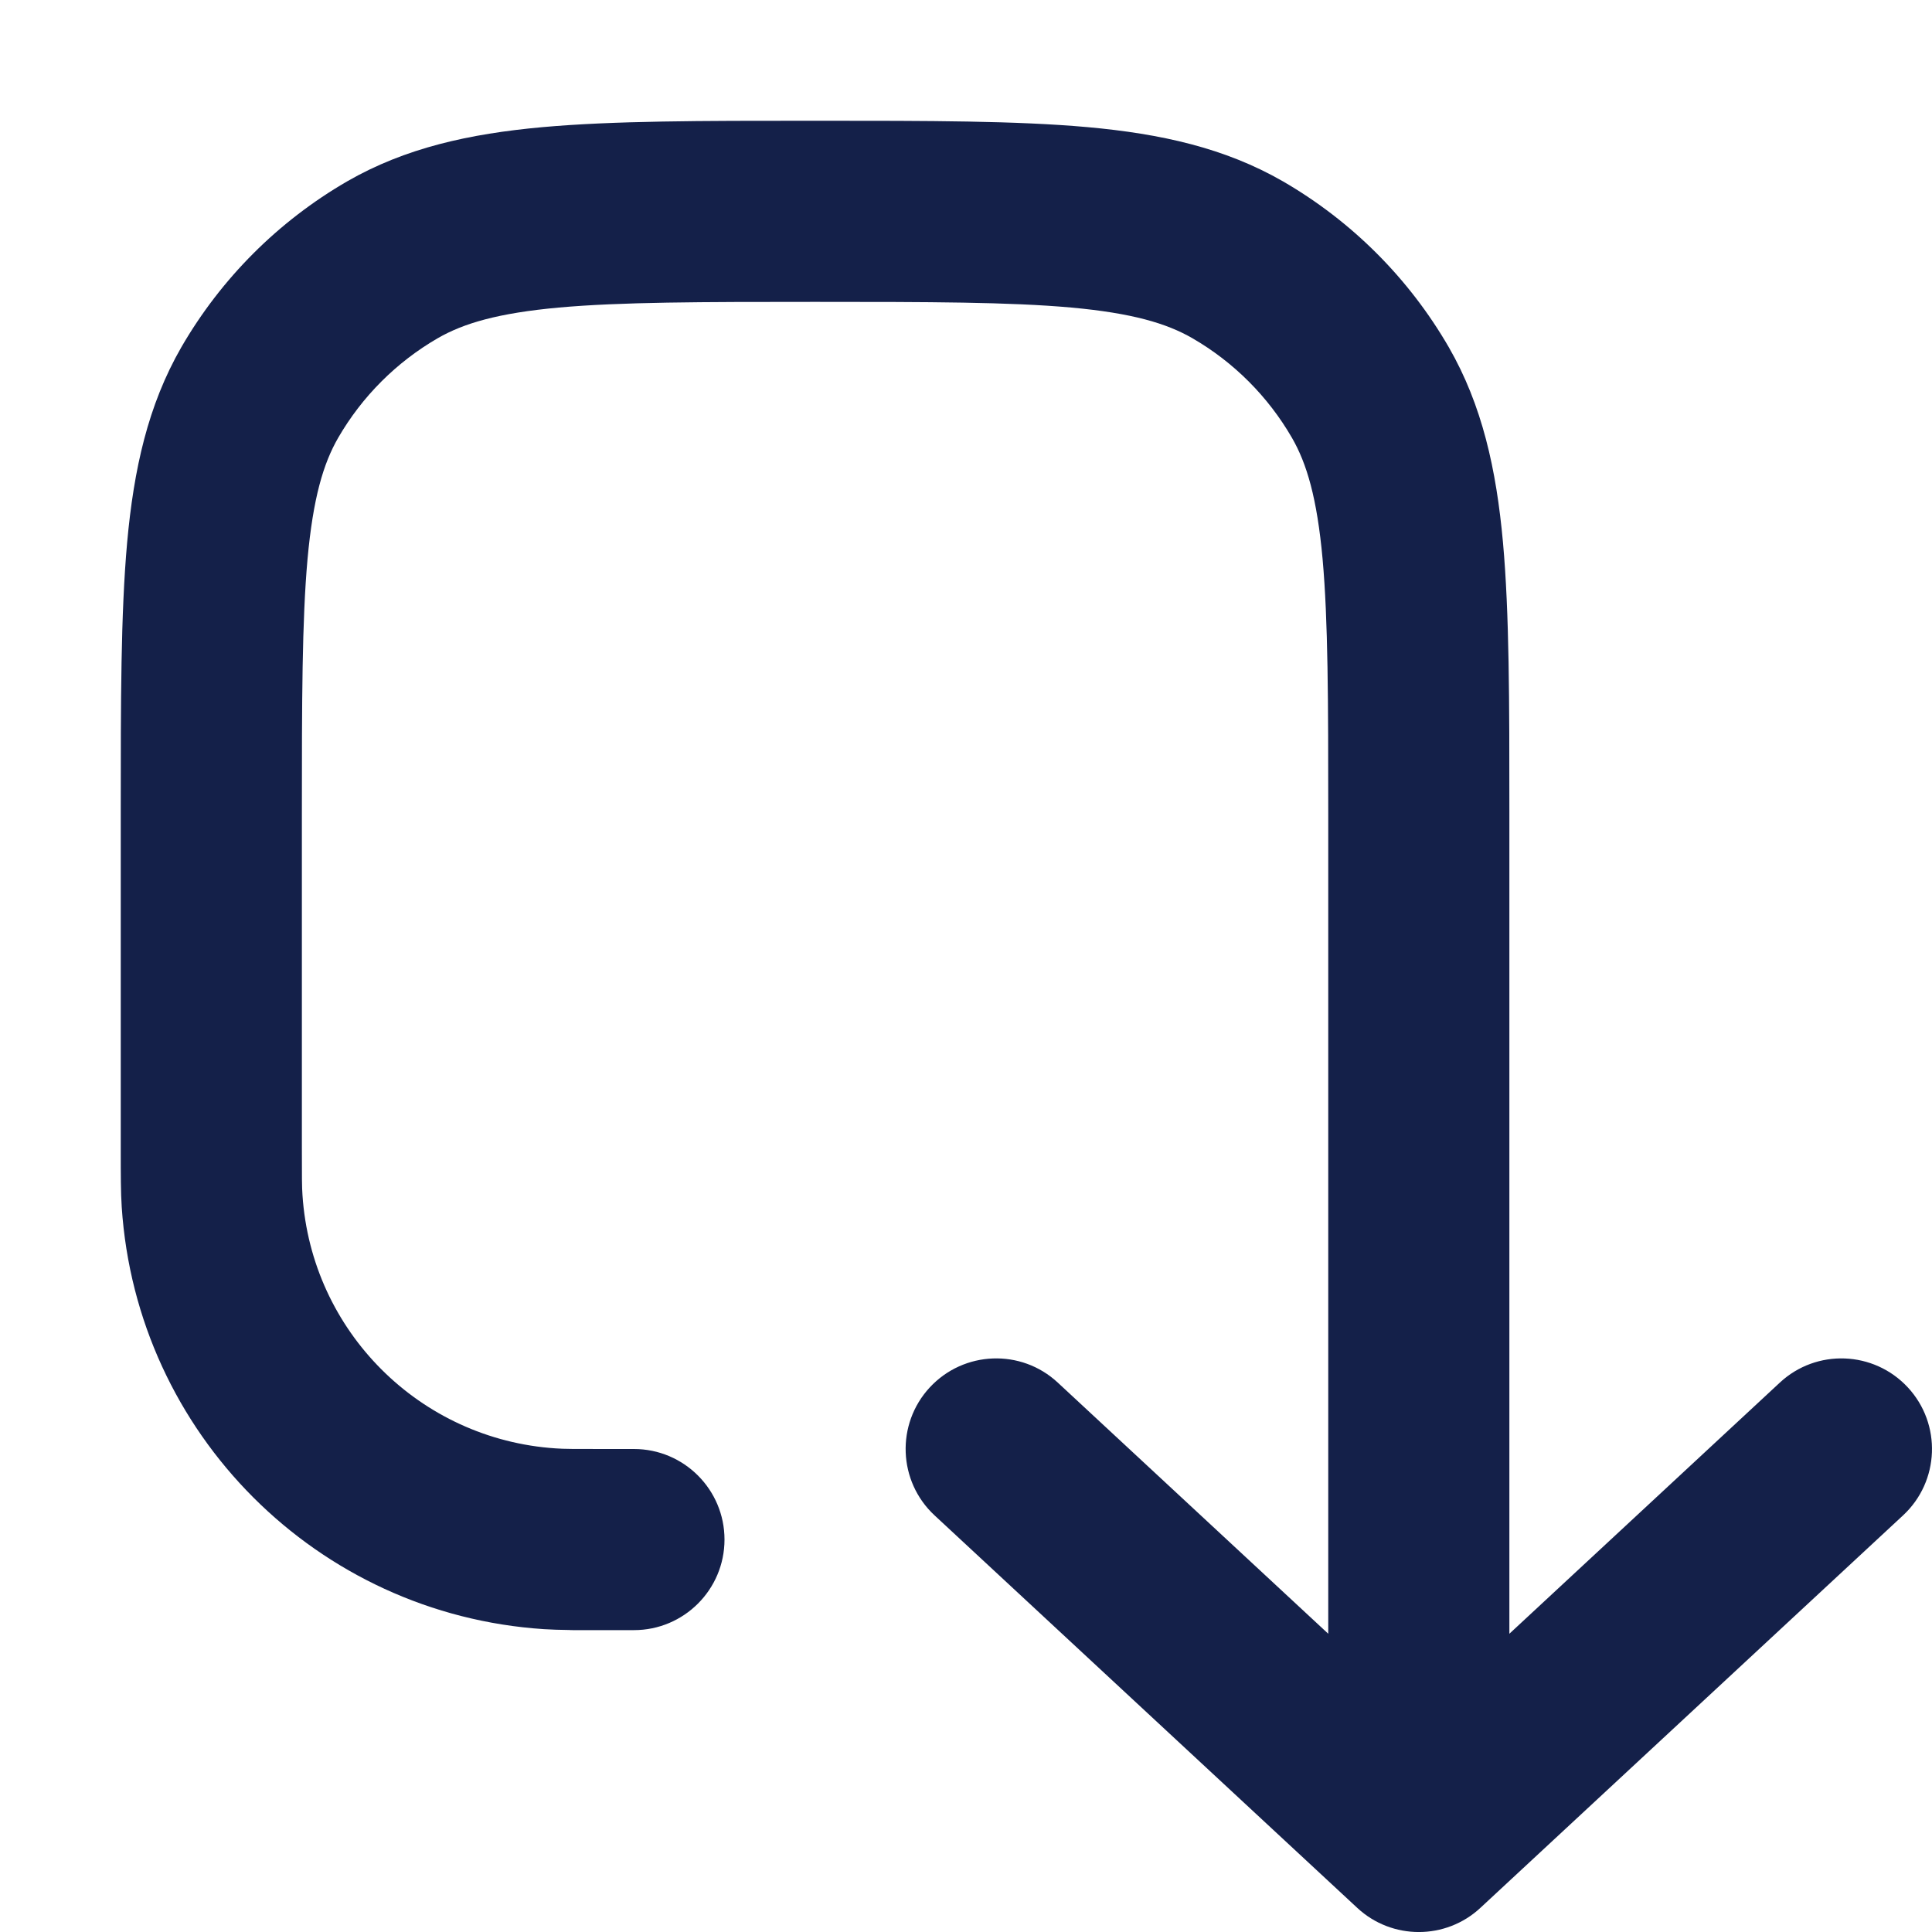 <svg width="16" height="16" viewBox="0 0 16 16" fill="none" xmlns="http://www.w3.org/2000/svg">
<g clip-path="url(#clip0_1192_12151)">
<path fill-rule="evenodd" clip-rule="evenodd" d="M6.714 1L6.75 1L6.786 1H6.786C7.69 1 8.419 1 9.008 1.053C9.614 1.108 10.144 1.225 10.625 1.502C11.195 1.832 11.668 2.305 11.998 2.875C12.275 3.356 12.392 3.886 12.447 4.492C12.5 5.081 12.5 5.81 12.5 6.714V6.748L12.5 6.75V13.53L14.74 11.45C15.043 11.168 15.518 11.186 15.8 11.49C16.081 11.793 16.064 12.268 15.76 12.55L12.26 15.8C11.973 16.067 11.527 16.067 11.24 15.8L7.74 12.55C7.436 12.268 7.419 11.793 7.7 11.49C7.982 11.186 8.457 11.168 8.76 11.45L11 13.53L11 10.95V6.75C11 5.802 10.999 5.14 10.953 4.628C10.907 4.125 10.823 3.84 10.699 3.625C10.501 3.283 10.217 2.999 9.875 2.801C9.66 2.677 9.375 2.593 8.872 2.547C8.36 2.501 7.698 2.5 6.75 2.5C5.802 2.5 5.14 2.501 4.628 2.547C4.125 2.593 3.84 2.677 3.625 2.801C3.283 2.999 2.999 3.283 2.801 3.625C2.677 3.84 2.593 4.125 2.547 4.628C2.501 5.14 2.5 5.802 2.5 6.75V9.5C2.5 9.744 2.5 9.83 2.505 9.897C2.579 11.024 3.476 11.921 4.603 11.995C4.67 12 4.756 12 5 12L5.25 12C5.664 12 6 12.336 6 12.75C6 13.164 5.664 13.5 5.25 13.5H4.971H4.924H4.75C4.737 13.5 4.725 13.5 4.713 13.499C4.635 13.498 4.568 13.496 4.505 13.492C2.627 13.369 1.131 11.873 1.008 9.995C1 9.872 1 9.733 1 9.529V9.529L1 9.5V6.75L1 6.714C1 5.81 1 5.081 1.053 4.492C1.108 3.886 1.225 3.356 1.502 2.875C1.832 2.305 2.305 1.832 2.875 1.502C3.356 1.225 3.886 1.108 4.492 1.053C5.081 1 5.81 1 6.714 1H6.714Z" fill="#142049"/>
</g>
<defs>
<clipPath id="clip0_1192_12151">
<rect width="16" height="16" fill="white"/>
</clipPath>
</defs>
</svg>
